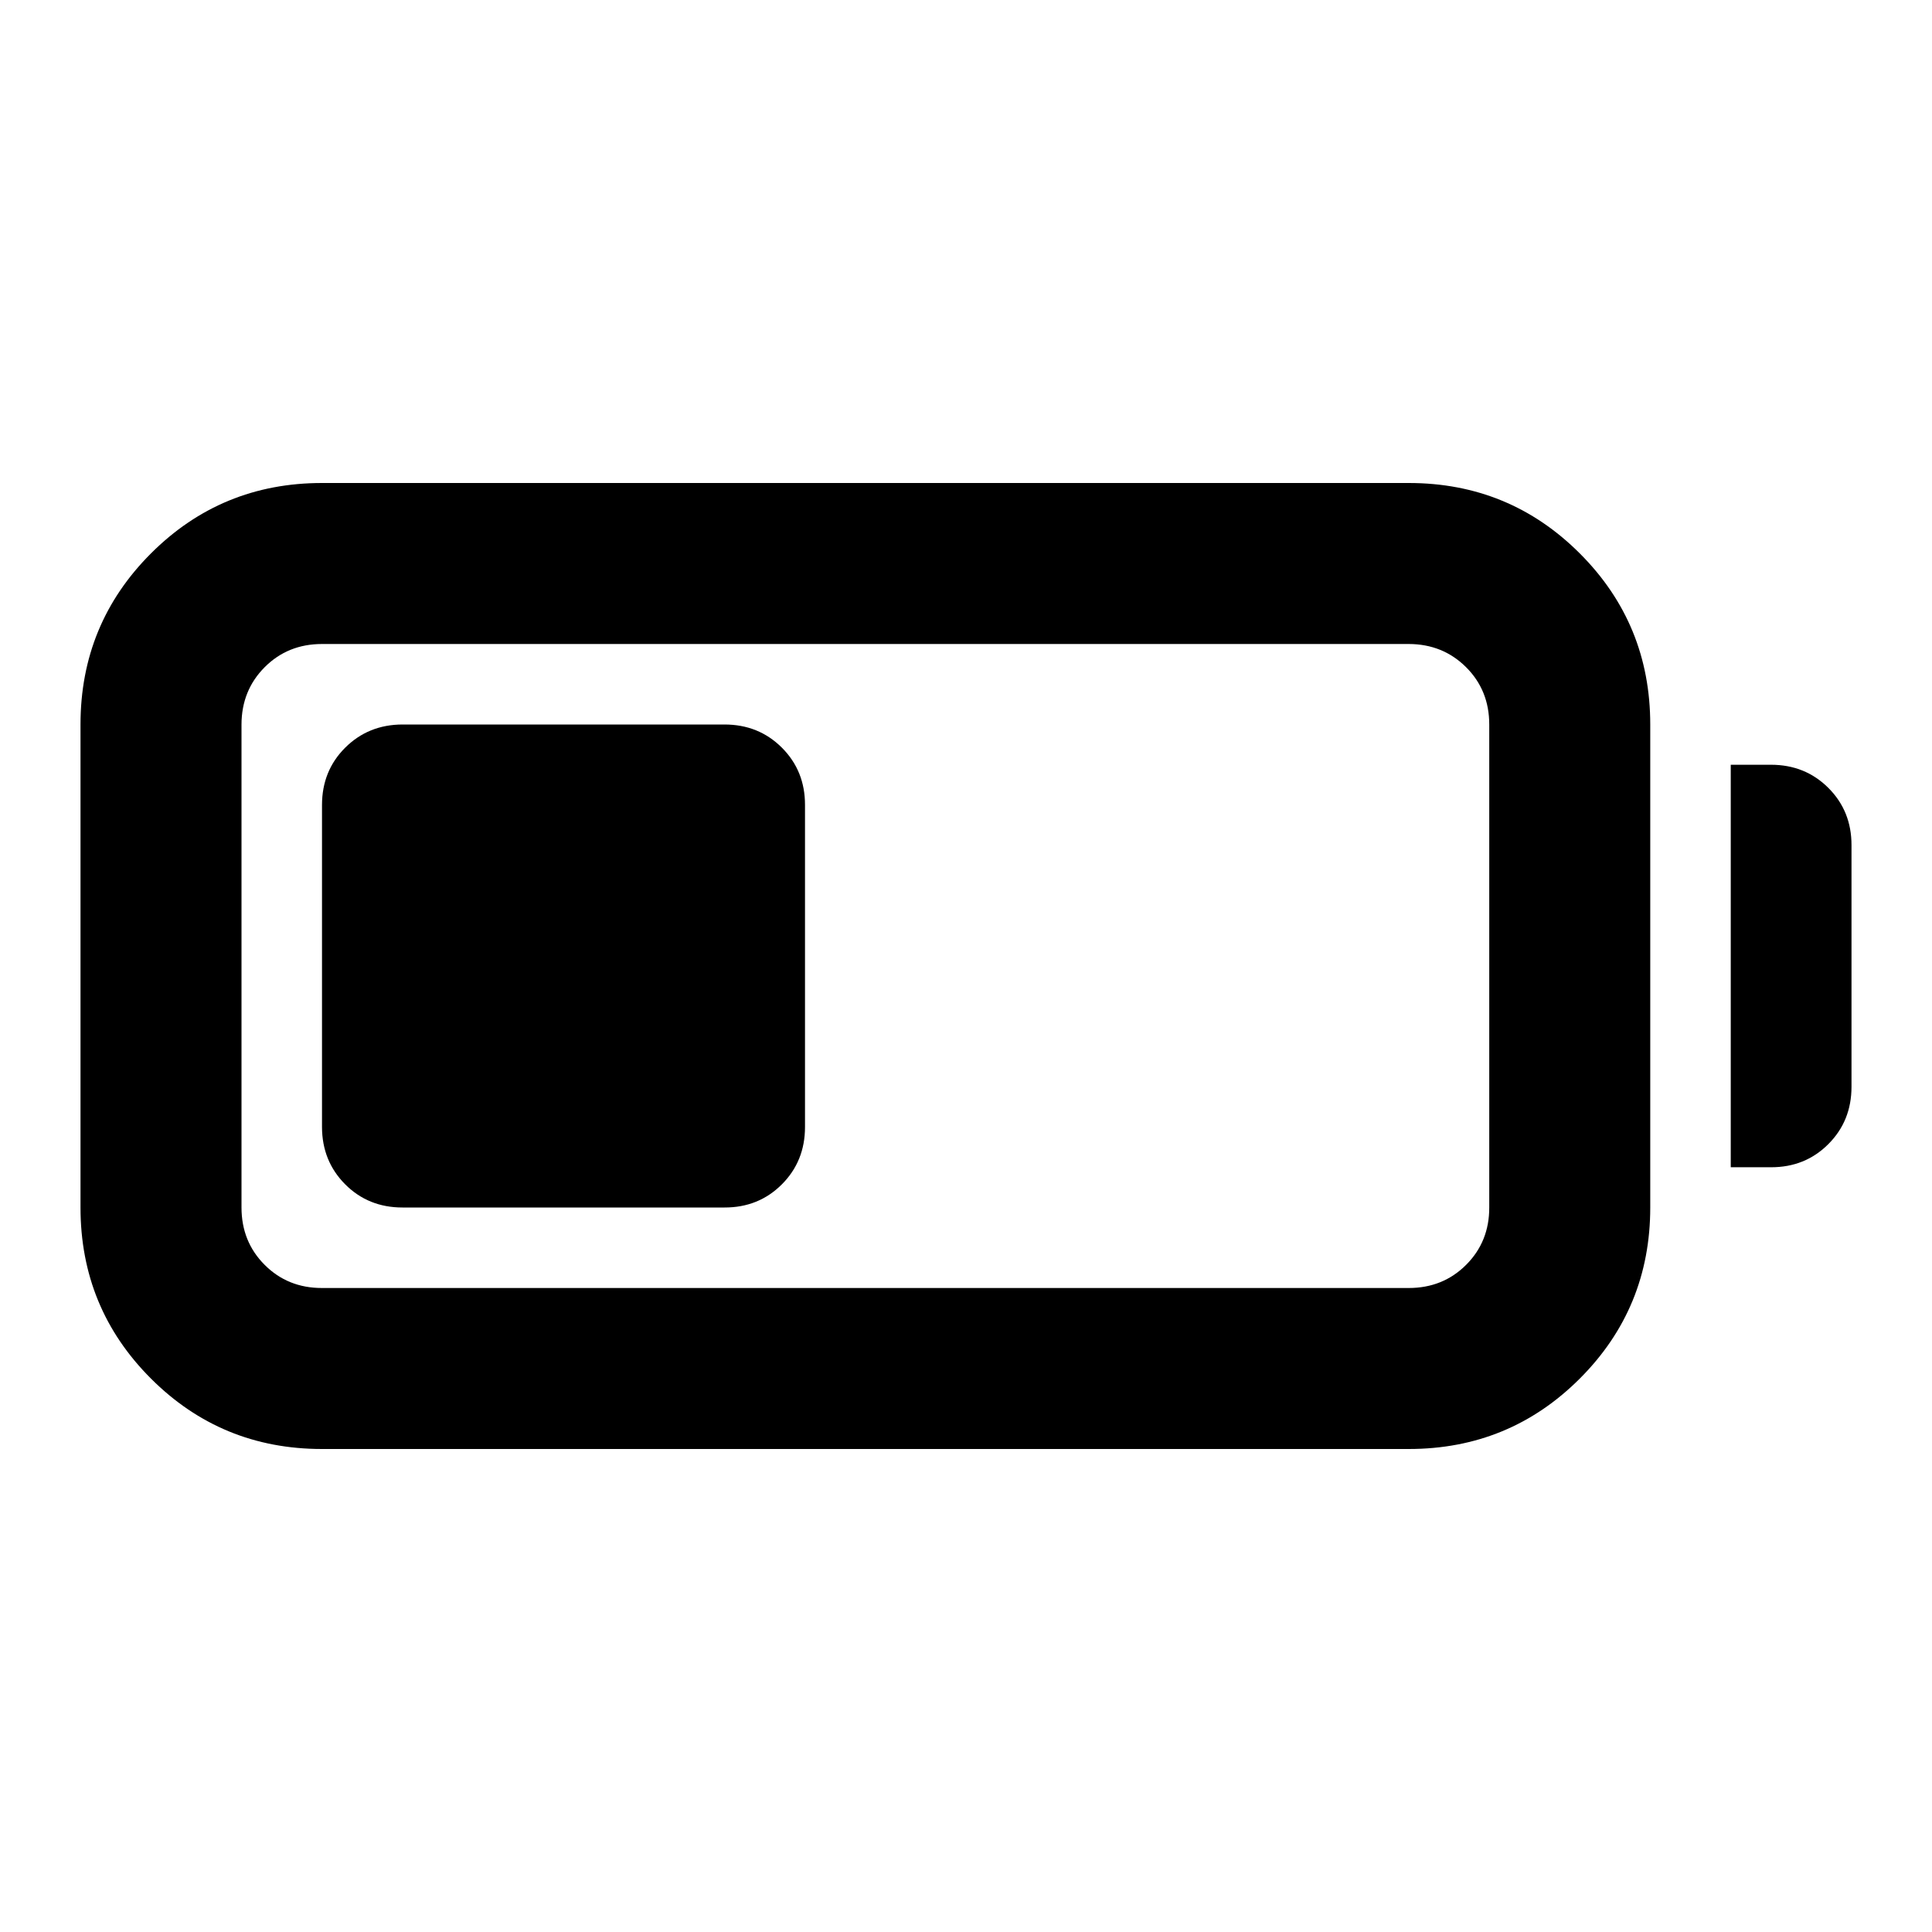 <svg xmlns="http://www.w3.org/2000/svg" viewBox="0 0 24 24" width="24" height="24"><path fill="currentColor" d="M4 18q-1.25 0-2.125-.875T1 15V9q0-1.25.875-2.125T4 6h13.5q1.25 0 2.125.875T20.5 9v6q0 1.25-.875 2.125T17.5 18zm0-2h13.5q.425 0 .713-.288T18.5 15V9q0-.425-.288-.712T17.5 8H4q-.425 0-.712.288T3 9v6q0 .425.288.713T4 16m17.5-1.5v-5h.5q.425 0 .713.288T23 10.5v3q0 .425-.288.713T22 14.5zM4 14v-4q0-.425.288-.712T5 9h4q.425 0 .713.288T10 10v4q0 .425-.288.713T9 15H5q-.425 0-.712-.288T4 14"/></svg>